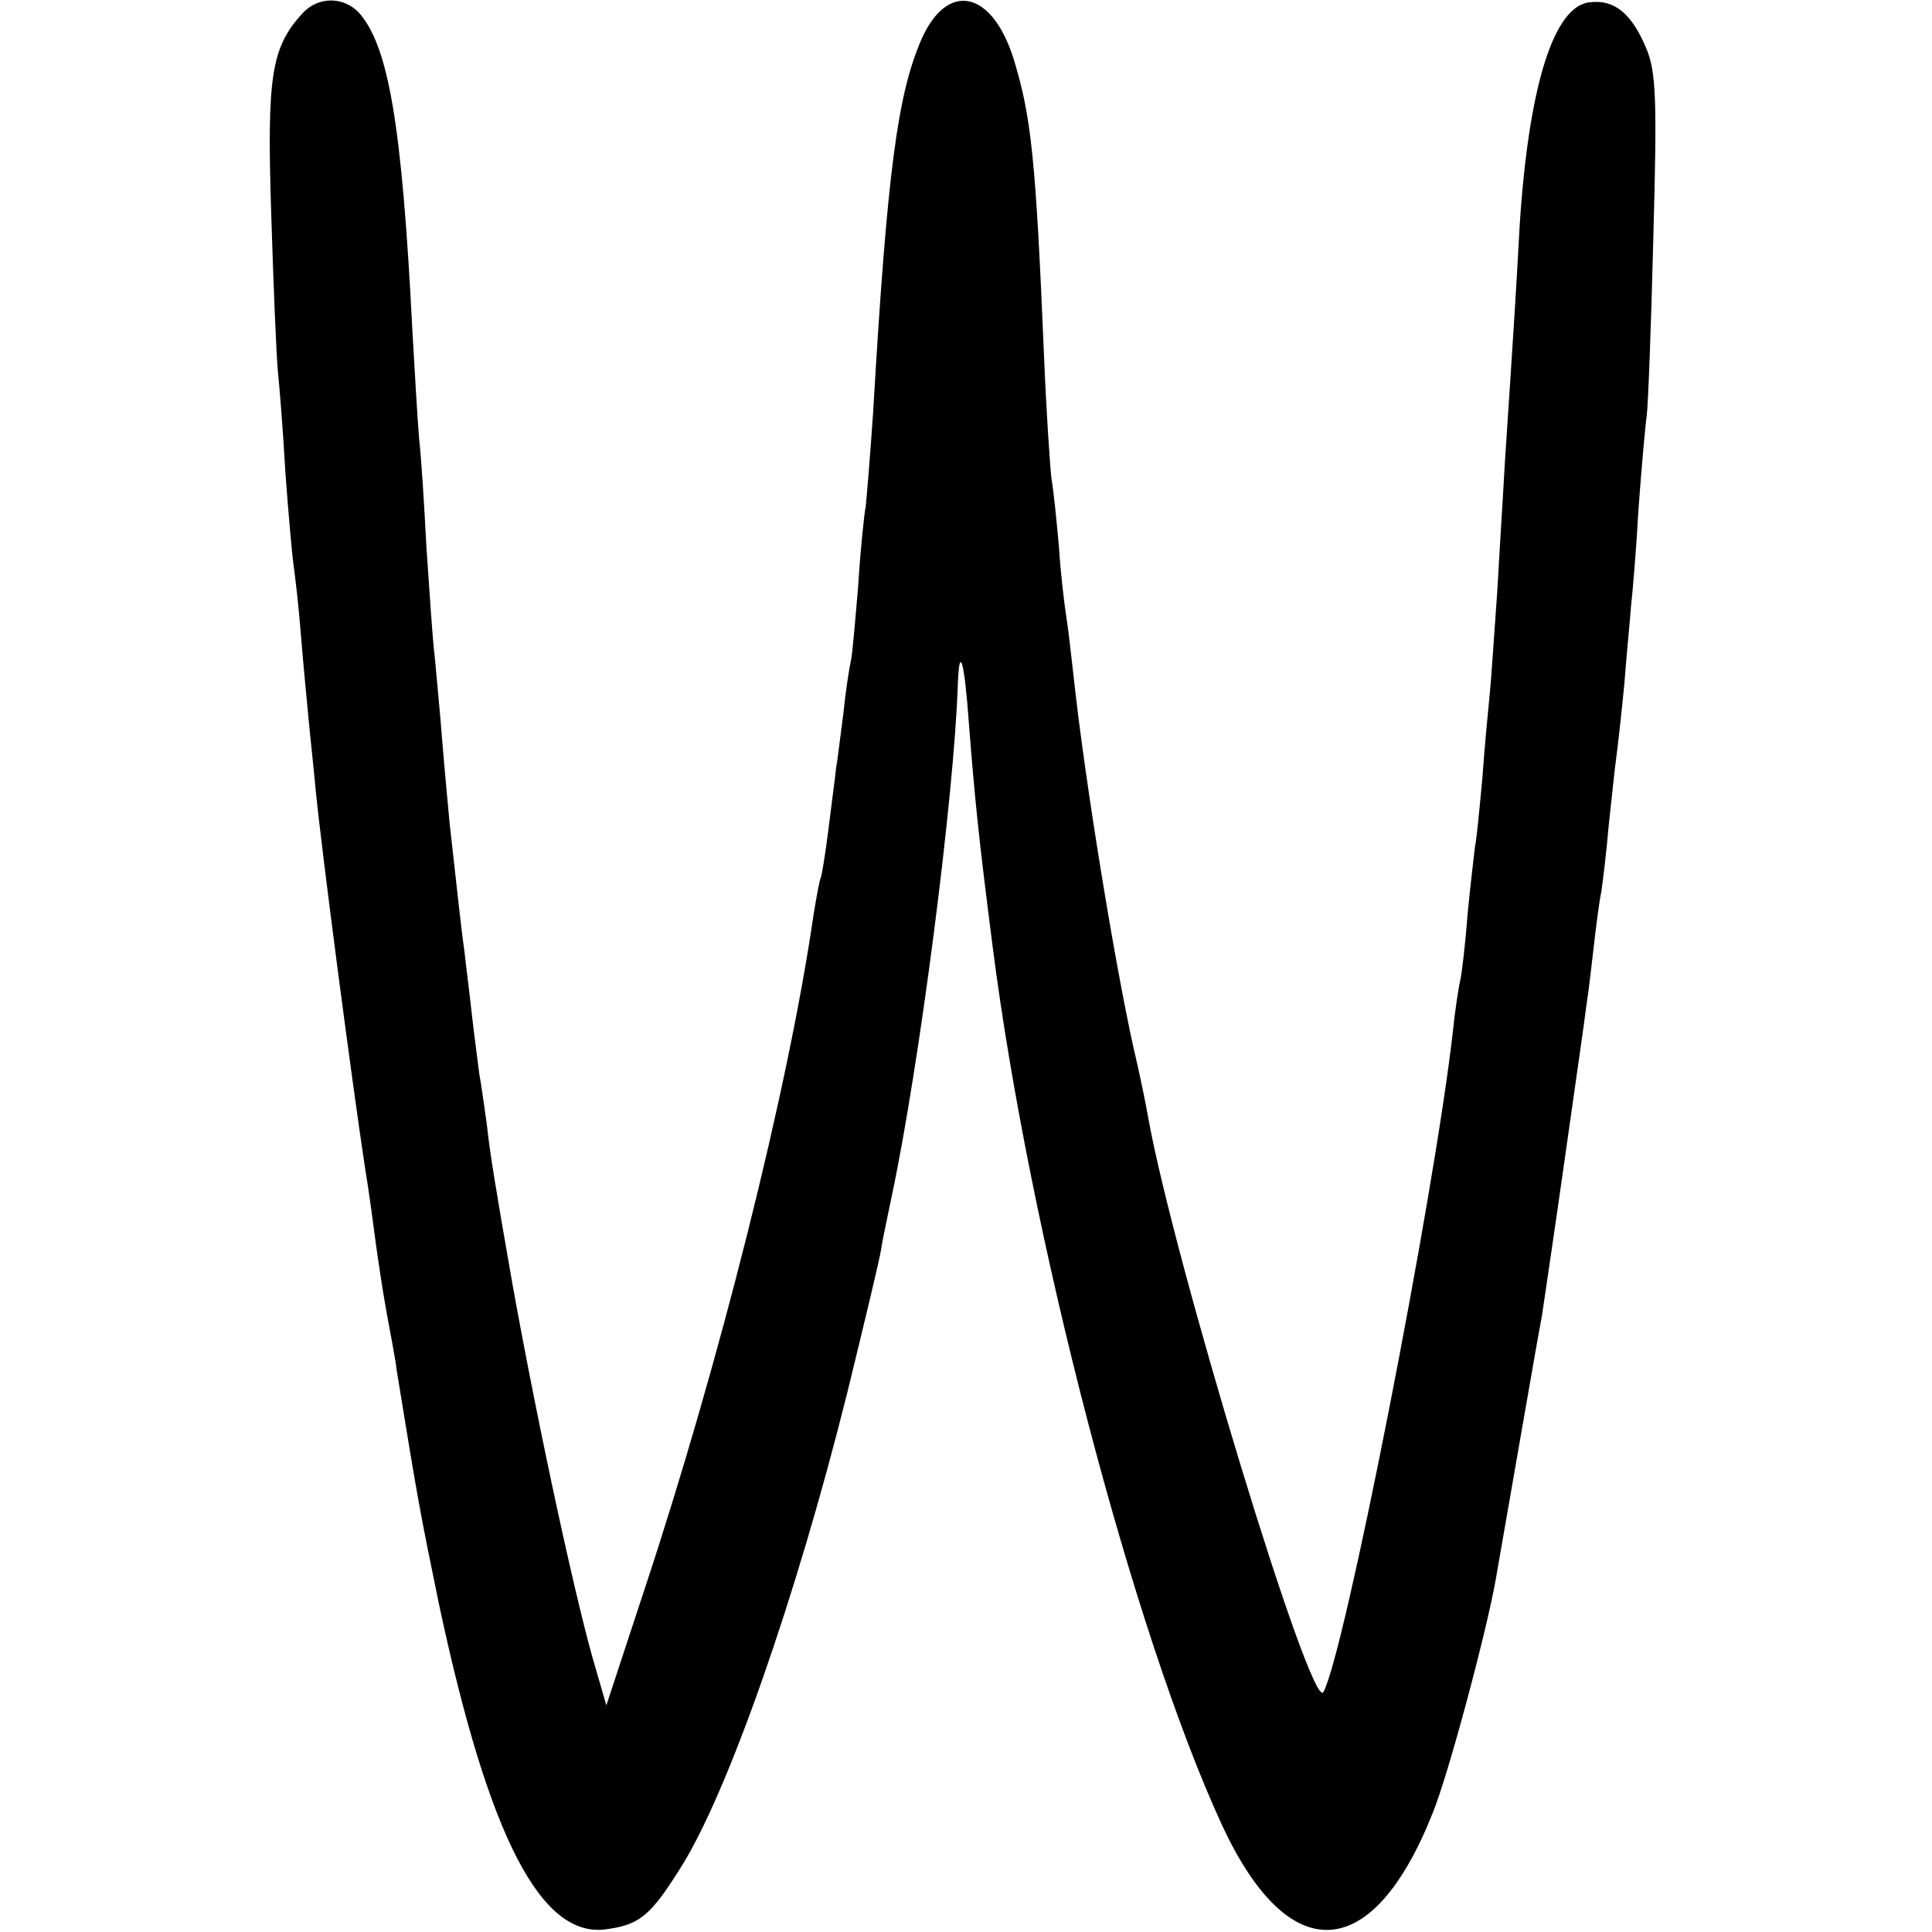 <?xml version="1.0" standalone="no"?>
<!DOCTYPE svg PUBLIC "-//W3C//DTD SVG 20010904//EN"
 "http://www.w3.org/TR/2001/REC-SVG-20010904/DTD/svg10.dtd">
<svg version="1.0" xmlns="http://www.w3.org/2000/svg"
 width="260pt" height="260pt" viewBox="0 0 260 260"
 preserveAspectRatio="xMidYMid meet">
<g transform="translate(0,260) scale(0.1,-0.1)"
fill="#000000" stroke="none">
<path d="M407 2582 c-42 -46 -48 -84 -42 -270 3 -97 7 -193 9 -212 2 -19 7
-80 10 -135 4 -55 9 -111 11 -125 2 -14 7 -56 10 -95 3 -38 8 -88 10 -110 2
-22 7 -67 10 -100 9 -89 48 -386 66 -505 6 -36 12 -83 15 -105 3 -22 9 -62 14
-90 5 -27 12 -63 14 -80 29 -178 31 -189 57 -315 67 -314 138 -451 227 -436
43 6 58 19 97 81 64 100 157 367 225 640 23 94 44 181 46 195 2 14 9 45 14 70
37 174 84 537 89 689 2 56 9 31 15 -54 8 -102 13 -152 32 -300 49 -384 188
-919 308 -1180 90 -195 203 -189 284 15 21 51 73 246 85 315 12 68 57 329 62
354 2 14 16 107 30 206 14 99 28 195 30 213 3 18 7 54 10 80 3 26 7 58 10 72
2 14 7 54 10 90 4 36 8 76 10 90 2 14 7 59 11 100 3 41 8 89 9 105 2 17 7 75
10 130 4 55 9 111 11 125 2 14 6 122 9 242 5 183 4 222 -10 254 -19 45 -42 65
-75 61 -49 -4 -83 -113 -95 -302 -5 -93 -8 -138 -20 -320 -2 -38 -7 -115 -10
-170 -4 -55 -8 -117 -10 -137 -2 -20 -7 -71 -10 -114 -4 -43 -8 -85 -10 -93
-1 -9 -6 -50 -10 -91 -3 -41 -8 -82 -10 -90 -2 -8 -7 -40 -10 -70 -26 -226
-146 -837 -174 -887 -16 -29 -202 583 -236 774 -3 18 -12 61 -20 95 -25 113
-65 357 -80 496 -3 26 -7 63 -10 82 -3 19 -8 62 -10 95 -3 33 -7 74 -10 91 -2
17 -7 91 -10 165 -11 264 -17 322 -41 400 -29 92 -89 105 -124 26 -32 -74 -46
-176 -65 -502 -4 -60 -9 -118 -10 -127 -2 -9 -7 -57 -10 -105 -4 -48 -8 -95
-10 -103 -2 -8 -7 -40 -10 -70 -4 -30 -8 -64 -10 -75 -1 -11 -6 -47 -10 -80
-4 -33 -9 -62 -10 -65 -2 -3 -6 -26 -10 -50 -34 -235 -127 -605 -228 -910
l-51 -155 -13 45 c-25 81 -78 326 -113 520 -25 143 -30 174 -35 218 -3 20 -7
51 -10 67 -2 17 -7 53 -10 80 -3 28 -8 66 -10 85 -5 35 -11 94 -20 173 -2 23
-7 74 -10 112 -3 39 -8 89 -10 112 -3 23 -7 88 -11 145 -3 57 -7 123 -10 148
-2 25 -6 90 -9 145 -14 277 -32 383 -72 428 -21 22 -55 22 -76 -1z"/>
</g>
</svg>
